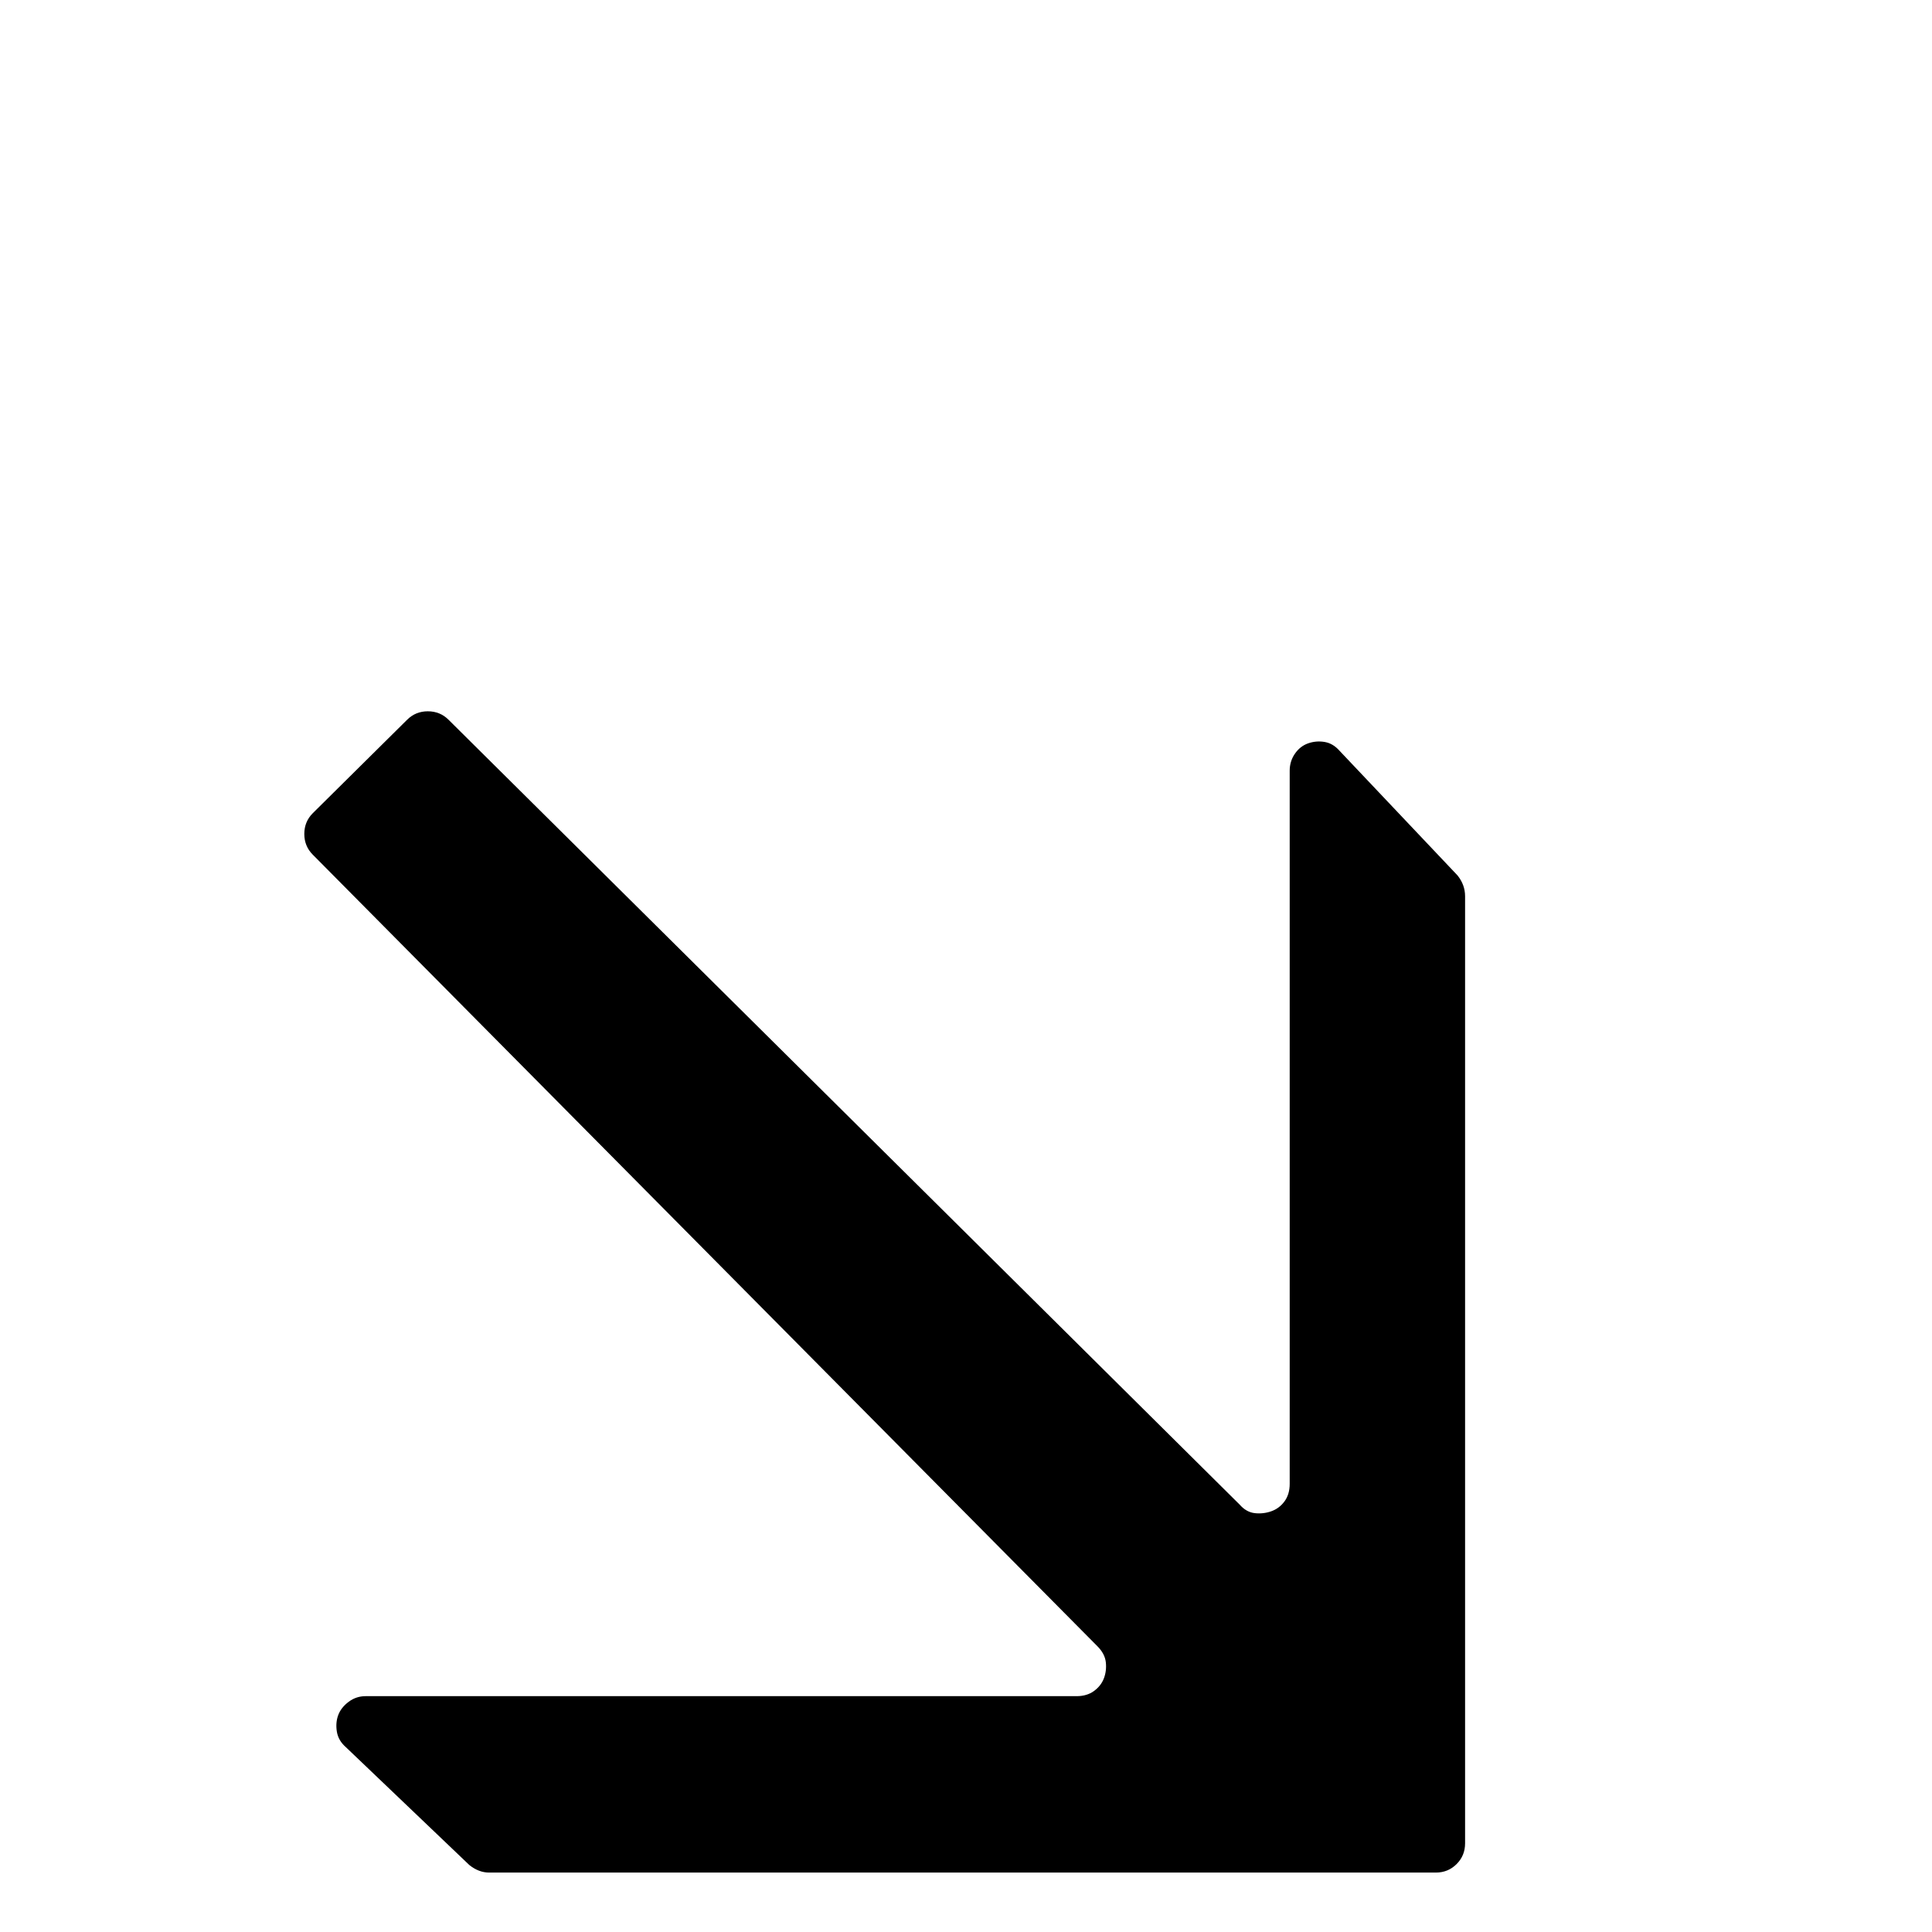<?xml version="1.0" standalone="no"?>
<!DOCTYPE svg PUBLIC "-//W3C//DTD SVG 1.1//EN" "http://www.w3.org/Graphics/SVG/1.1/DTD/svg11.dtd" >
<svg xmlns="http://www.w3.org/2000/svg" xmlns:xlink="http://www.w3.org/1999/xlink" version="1.1" viewBox="0 -410 2048 2048">
  <g transform="matrix(1 0 0 -1 0 1638)">
   <path fill="currentColor"
d="M1553.05 94v1004q0 12 -7.996 22l-124.947 132q-6.997 8 -15.993 9.5t-17.492 -1.5t-13.994 -11q-5.497 -8 -5.497 -18v-756q0 -11 -5.498 -18.5t-13.994 -10.5t-17.492 -2t-15.993 9l-838.642 832q-8.996 9 -21.991 9q-12.994 0 -21.99 -9
l-99.957 -99q-8.996 -9 -8.996 -22t8.996 -22l831.645 -839q7.996 -8 8.996 -17q0.999 -9 -1.999 -17q-2.999 -8 -10.496 -13.5q-7.496 -5.5 -18.492 -5.5h-753.678q-9.995 0 -17.992 -6q-7.996 -6 -10.995 -14t-1.499 -17.5
q1.499 -9.5 9.495 -16.5l130.944 -125q9.996 -8 20.991 -8h1003.57q12.994 0 21.99 9t8.996 22z" />
  </g>

</svg>
